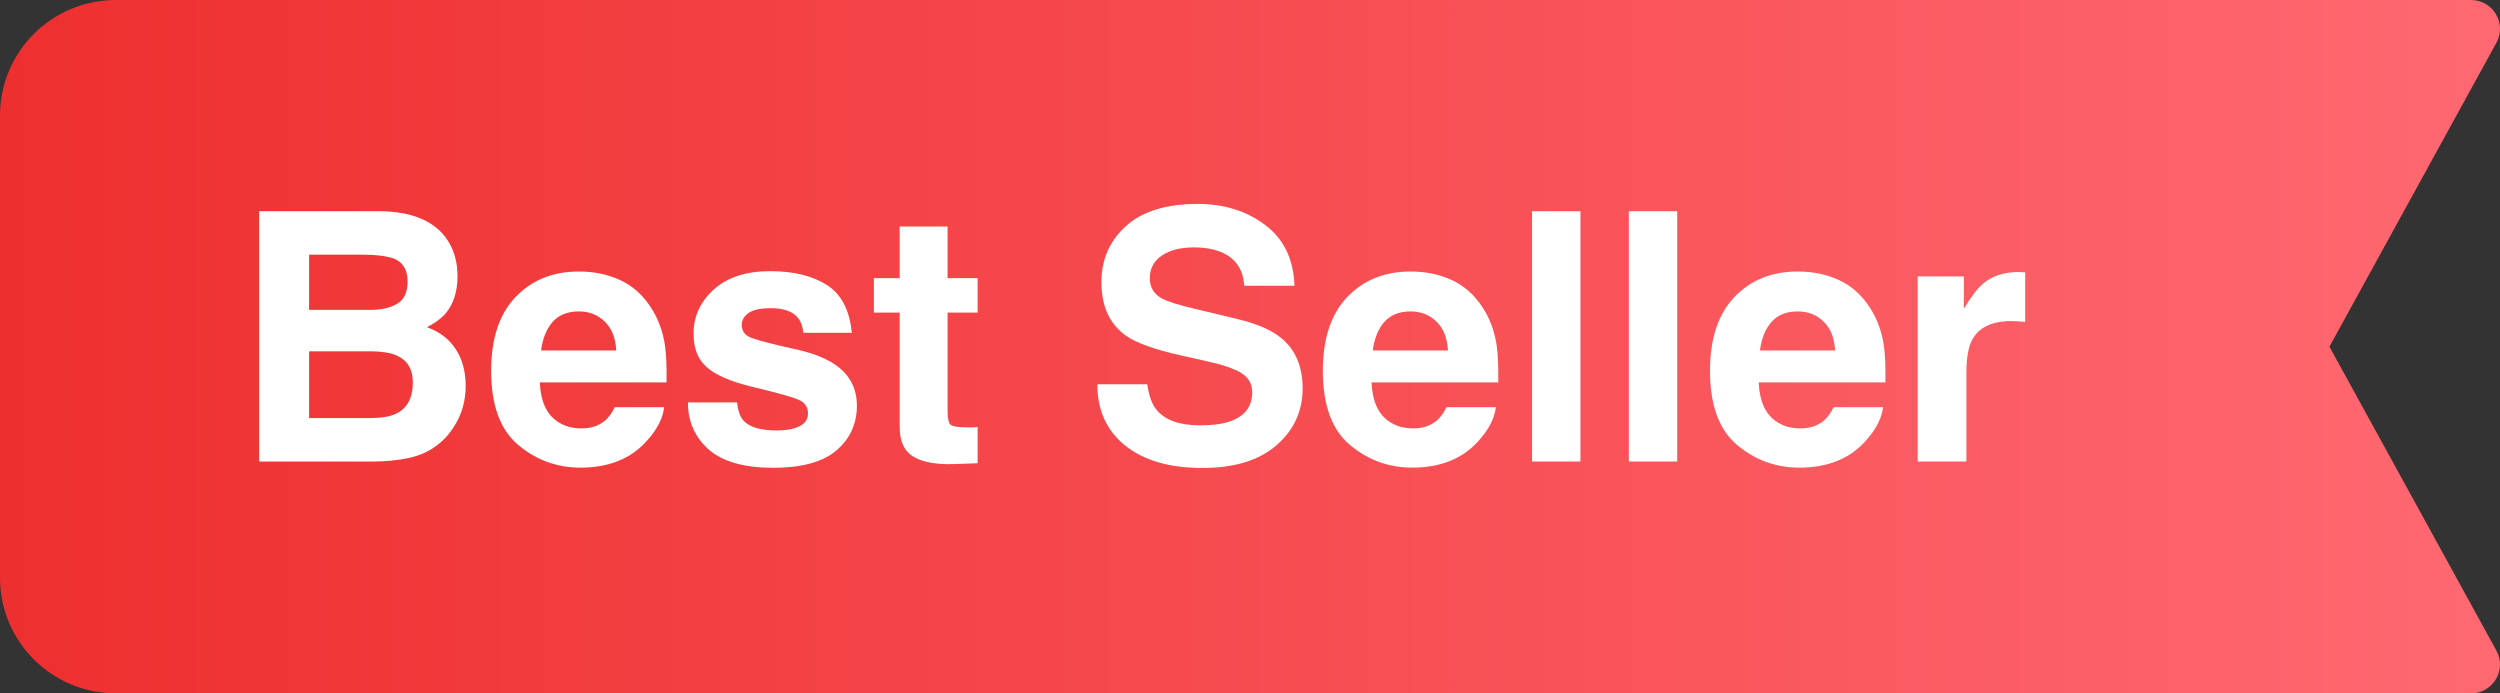 <svg xmlns="http://www.w3.org/2000/svg" viewBox="0 0 512 142" fill="none" id="bestseller2">
<rect x="0" y="0" width="512" height="142" fill="#333333" stroke="none"/>
<path d="M0 23.667C0 10.596 10.623 0 23.728 0H506.06C510.567 0 513.428 4.817 511.262 8.76L477.069 71L511.262 133.24C513.428 137.183 510.567 142 506.06 142H23.727C10.623 142 0 131.404 0 118.333V23.667Z" fill="url(#bestseller2_paint0_linear_198_18)"/>
<path d="M411.902 65.759C407.914 65.759 405.237 67.057 403.869 69.654C403.104 71.114 402.721 73.363 402.721 76.4V94.519H392.74V56.613H402.199V63.22C403.73 60.693 405.063 58.966 406.199 58.038C408.053 56.485 410.465 55.709 413.432 55.709C413.618 55.709 413.768 55.72 413.884 55.743C414.023 55.743 414.313 55.755 414.754 55.778V65.933C414.128 65.863 413.571 65.817 413.084 65.794C412.597 65.77 412.203 65.759 411.902 65.759Z" fill="white"/>
<path d="M385.646 83.39C385.39 85.639 384.22 87.923 382.133 90.241C378.887 93.928 374.343 95.771 368.501 95.771C363.679 95.771 359.424 94.217 355.738 91.111C352.052 88.004 350.208 82.95 350.208 75.948C350.208 69.387 351.866 64.356 355.182 60.855C358.52 57.355 362.844 55.604 368.153 55.604C371.306 55.604 374.146 56.195 376.673 57.378C379.2 58.56 381.287 60.426 382.933 62.977C384.417 65.226 385.379 67.834 385.819 70.801C386.074 72.54 386.179 75.044 386.132 78.313H360.189C360.328 82.115 361.522 84.781 363.771 86.312C365.139 87.262 366.785 87.737 368.709 87.737C370.75 87.737 372.407 87.158 373.682 85.999C374.378 85.373 374.992 84.503 375.526 83.39H385.646ZM375.839 71.775C375.676 69.155 374.876 67.173 373.439 65.828C372.025 64.46 370.263 63.777 368.153 63.777C365.858 63.777 364.073 64.495 362.798 65.933C361.546 67.37 360.757 69.318 360.433 71.775H375.839Z" fill="white"/>
<path d="M333.585 43.259H343.497V94.519H333.585V43.259Z" fill="white"/>
<path d="M313.763 43.259H323.674V94.519H313.763V43.259Z" fill="white"/>
<path d="M306.355 83.39C306.1 85.639 304.93 87.923 302.843 90.241C299.597 93.928 295.053 95.771 289.211 95.771C284.388 95.771 280.134 94.217 276.448 91.111C272.762 88.004 270.918 82.95 270.918 75.948C270.918 69.387 272.576 64.356 275.891 60.855C279.23 57.355 283.554 55.604 288.863 55.604C292.016 55.604 294.856 56.195 297.383 57.378C299.91 58.56 301.997 60.426 303.643 62.977C305.127 65.226 306.089 67.834 306.529 70.801C306.784 72.54 306.889 75.044 306.842 78.313H280.899C281.038 82.115 282.232 84.781 284.481 86.312C285.849 87.262 287.495 87.737 289.419 87.737C291.46 87.737 293.117 87.158 294.392 85.999C295.088 85.373 295.702 84.503 296.236 83.39H306.355ZM296.549 71.775C296.386 69.155 295.586 67.173 294.149 65.828C292.735 64.46 290.973 63.777 288.863 63.777C286.568 63.777 284.783 64.495 283.507 65.933C282.256 67.37 281.467 69.318 281.143 71.775H296.549Z" fill="white"/>
<path d="M245.81 87.112C248.337 87.112 250.389 86.833 251.966 86.277C254.956 85.21 256.452 83.228 256.452 80.33C256.452 78.638 255.71 77.328 254.226 76.4C252.742 75.496 250.412 74.696 247.236 74.001L241.811 72.784C236.479 71.578 232.792 70.268 230.752 68.854C227.298 66.489 225.57 62.791 225.57 57.76C225.57 53.17 227.24 49.356 230.578 46.319C233.917 43.282 238.82 41.763 245.289 41.763C250.691 41.763 255.293 43.201 259.095 46.075C262.92 48.927 264.926 53.077 265.111 58.525H254.817C254.632 55.442 253.287 53.251 250.783 51.953C249.114 51.095 247.039 50.666 244.558 50.666C241.799 50.666 239.597 51.222 237.951 52.335C236.305 53.448 235.482 55.001 235.482 56.995C235.482 58.827 236.293 60.195 237.916 61.099C238.959 61.702 241.185 62.409 244.593 63.22L253.426 65.341C257.298 66.269 260.219 67.509 262.19 69.063C265.25 71.474 266.78 74.963 266.78 79.53C266.78 84.213 264.984 88.108 261.39 91.215C257.82 94.299 252.766 95.84 246.228 95.84C239.551 95.84 234.299 94.322 230.474 91.285C226.649 88.224 224.736 84.028 224.736 78.696H234.96C235.285 81.037 235.922 82.788 236.873 83.947C238.612 86.057 241.591 87.112 245.81 87.112Z" fill="white"/>
<path d="M200.219 87.459V94.867L195.524 95.04C190.841 95.203 187.641 94.391 185.925 92.606C184.813 91.47 184.256 89.72 184.256 87.355V64.02H178.97V56.96H184.256V46.388H194.063V56.96H200.219V64.02H194.063V84.051C194.063 85.605 194.26 86.578 194.654 86.972C195.048 87.343 196.254 87.529 198.271 87.529C198.572 87.529 198.885 87.529 199.21 87.529C199.558 87.506 199.894 87.482 200.219 87.459Z" fill="white"/>
<path d="M169.337 58.352C172.305 60.253 174.009 63.522 174.449 68.158H164.538C164.399 66.883 164.04 65.875 163.46 65.133C162.37 63.788 160.516 63.116 157.896 63.116C155.74 63.116 154.198 63.452 153.27 64.124C152.366 64.797 151.914 65.585 151.914 66.489C151.914 67.625 152.401 68.448 153.375 68.958C154.349 69.492 157.791 70.407 163.703 71.706C167.645 72.633 170.601 74.036 172.571 75.913C174.519 77.815 175.493 80.191 175.493 83.043C175.493 86.799 174.09 89.87 171.285 92.258C168.502 94.623 164.19 95.805 158.348 95.805C152.389 95.805 147.984 94.554 145.133 92.05C142.304 89.523 140.89 86.312 140.89 82.417H150.94C151.149 84.179 151.601 85.431 152.297 86.172C153.526 87.494 155.798 88.155 159.113 88.155C161.06 88.155 162.602 87.865 163.738 87.285C164.897 86.706 165.477 85.836 165.477 84.677C165.477 83.564 165.013 82.718 164.086 82.138C163.159 81.559 159.716 80.562 153.757 79.148C149.468 78.081 146.443 76.748 144.681 75.148C142.919 73.572 142.038 71.3 142.038 68.332C142.038 64.832 143.406 61.829 146.141 59.325C148.9 56.798 152.772 55.535 157.757 55.535C162.486 55.535 166.346 56.474 169.337 58.352Z" fill="white"/>
<path d="M136.021 83.39C135.766 85.639 134.596 87.923 132.509 90.241C129.263 93.928 124.719 95.771 118.877 95.771C114.054 95.771 109.8 94.217 106.114 91.111C102.428 88.004 100.584 82.95 100.584 75.948C100.584 69.387 102.242 64.356 105.557 60.855C108.896 57.355 113.22 55.604 118.529 55.604C121.682 55.604 124.522 56.195 127.049 57.378C129.576 58.56 131.663 60.426 133.309 62.977C134.793 65.226 135.755 67.834 136.195 70.801C136.45 72.54 136.555 75.044 136.508 78.313H110.565C110.704 82.115 111.898 84.781 114.147 86.312C115.515 87.262 117.161 87.737 119.085 87.737C121.126 87.737 122.783 87.158 124.058 85.999C124.754 85.373 125.368 84.503 125.902 83.39H136.021ZM126.215 71.775C126.052 69.155 125.252 67.173 123.815 65.828C122.401 64.46 120.639 63.777 118.529 63.777C116.234 63.777 114.449 64.495 113.173 65.933C111.922 67.37 111.133 69.318 110.809 71.775H126.215Z" fill="white"/>
<path d="M76.311 94.519H53.08V43.259H77.98C84.263 43.351 88.714 45.171 91.334 48.718C92.91 50.898 93.699 53.506 93.699 56.543C93.699 59.673 92.91 62.188 91.334 64.09C90.453 65.156 89.155 66.13 87.439 67.011C90.059 67.961 92.029 69.468 93.351 71.532C94.696 73.595 95.368 76.099 95.368 79.043C95.368 82.081 94.603 84.805 93.073 87.216C92.099 88.816 90.882 90.16 89.421 91.25C87.775 92.502 85.828 93.36 83.579 93.823C81.353 94.287 78.93 94.519 76.311 94.519ZM76.067 71.949H63.304V85.616H75.893C78.142 85.616 79.893 85.315 81.144 84.712C83.417 83.599 84.553 81.466 84.553 78.313C84.553 75.647 83.451 73.815 81.249 72.818C80.02 72.262 78.293 71.972 76.067 71.949ZM81.388 62.177C82.779 61.342 83.475 59.847 83.475 57.691C83.475 55.303 82.547 53.726 80.692 52.961C79.093 52.428 77.052 52.161 74.572 52.161H63.304V63.464H75.893C78.142 63.464 79.974 63.035 81.388 62.177Z" fill="white"/>
<defs>
<linearGradient id="bestseller2_paint0_linear_198_18" x1="0" y1="71" x2="516.074" y2="71" gradientUnits="userSpaceOnUse">
<stop stop-color="#EE2F2F"/>
<stop offset="1" stop-color="#FF6972"/>
</linearGradient>
</defs>
</svg>
